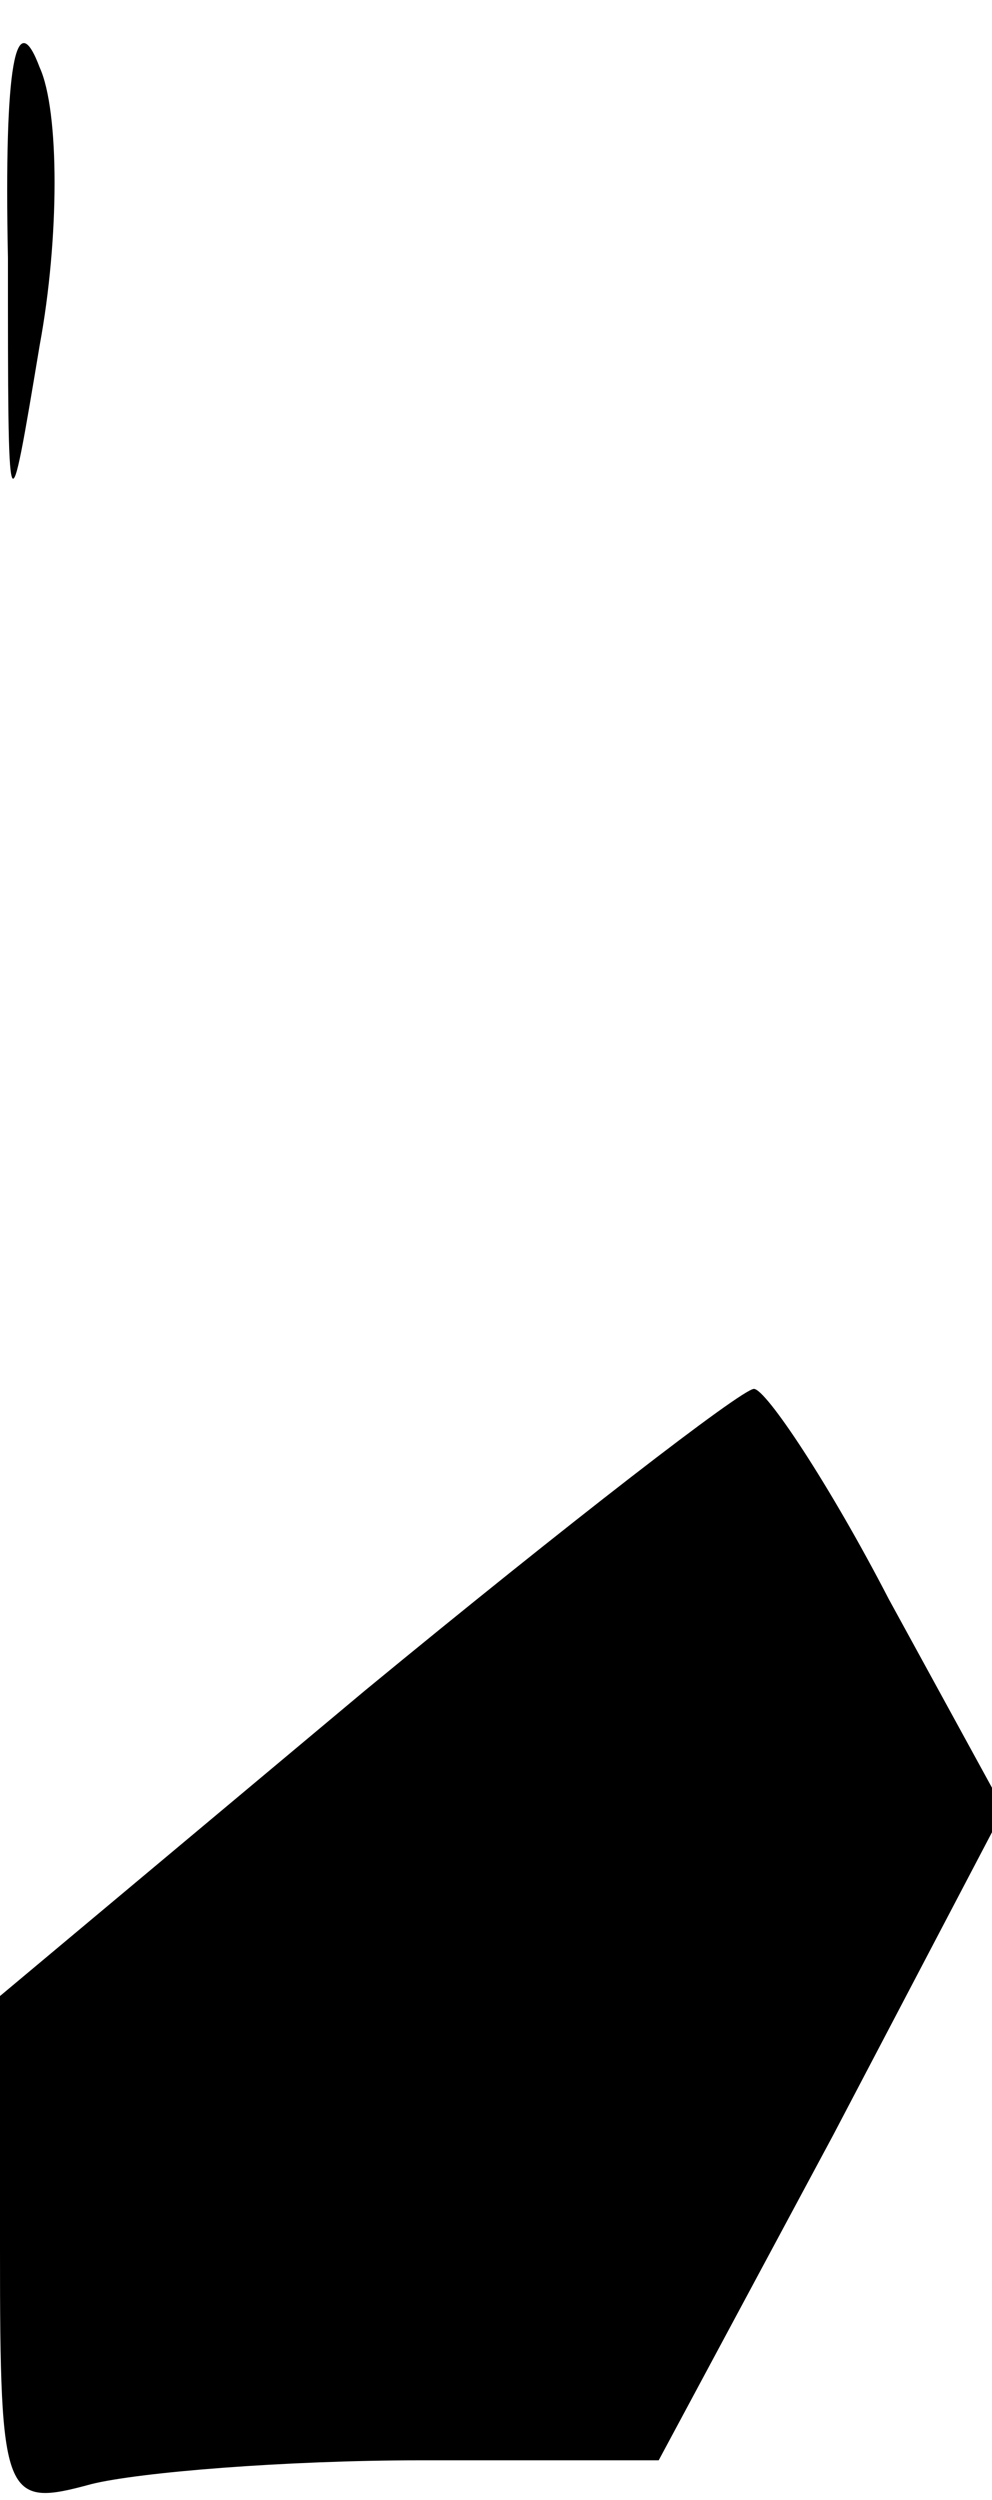 <?xml version="1.0" standalone="no"?>
<!DOCTYPE svg PUBLIC "-//W3C//DTD SVG 20010904//EN"
 "http://www.w3.org/TR/2001/REC-SVG-20010904/DTD/svg10.dtd">
<svg version="1.0" xmlns="http://www.w3.org/2000/svg"
 width="25pt" height="63pt" viewBox="0 0 25 63"
 preserveAspectRatio="xMidYMid meet">
<g transform="translate(0,63) scale(0.1,-0.1)"
fill="#000000" stroke="none">
<path fill="#000000" stroke="none" d="M2 565 c0 -70 0 -70 8 -22 5 27 5 59 0
70 -6 16 -9 1 -8 -48z"/>
<path fill="#000000" stroke="none" d="M92 204 l-92 -77 0 -64 c0 -63 1 -65
23 -59 12 3 49 6 83 6 l60 0 44 82 43 82 -29 53 c-15 29 -31 53 -34 53 -3 0
-47 -34 -98 -76z"/>
</g>
</svg>
